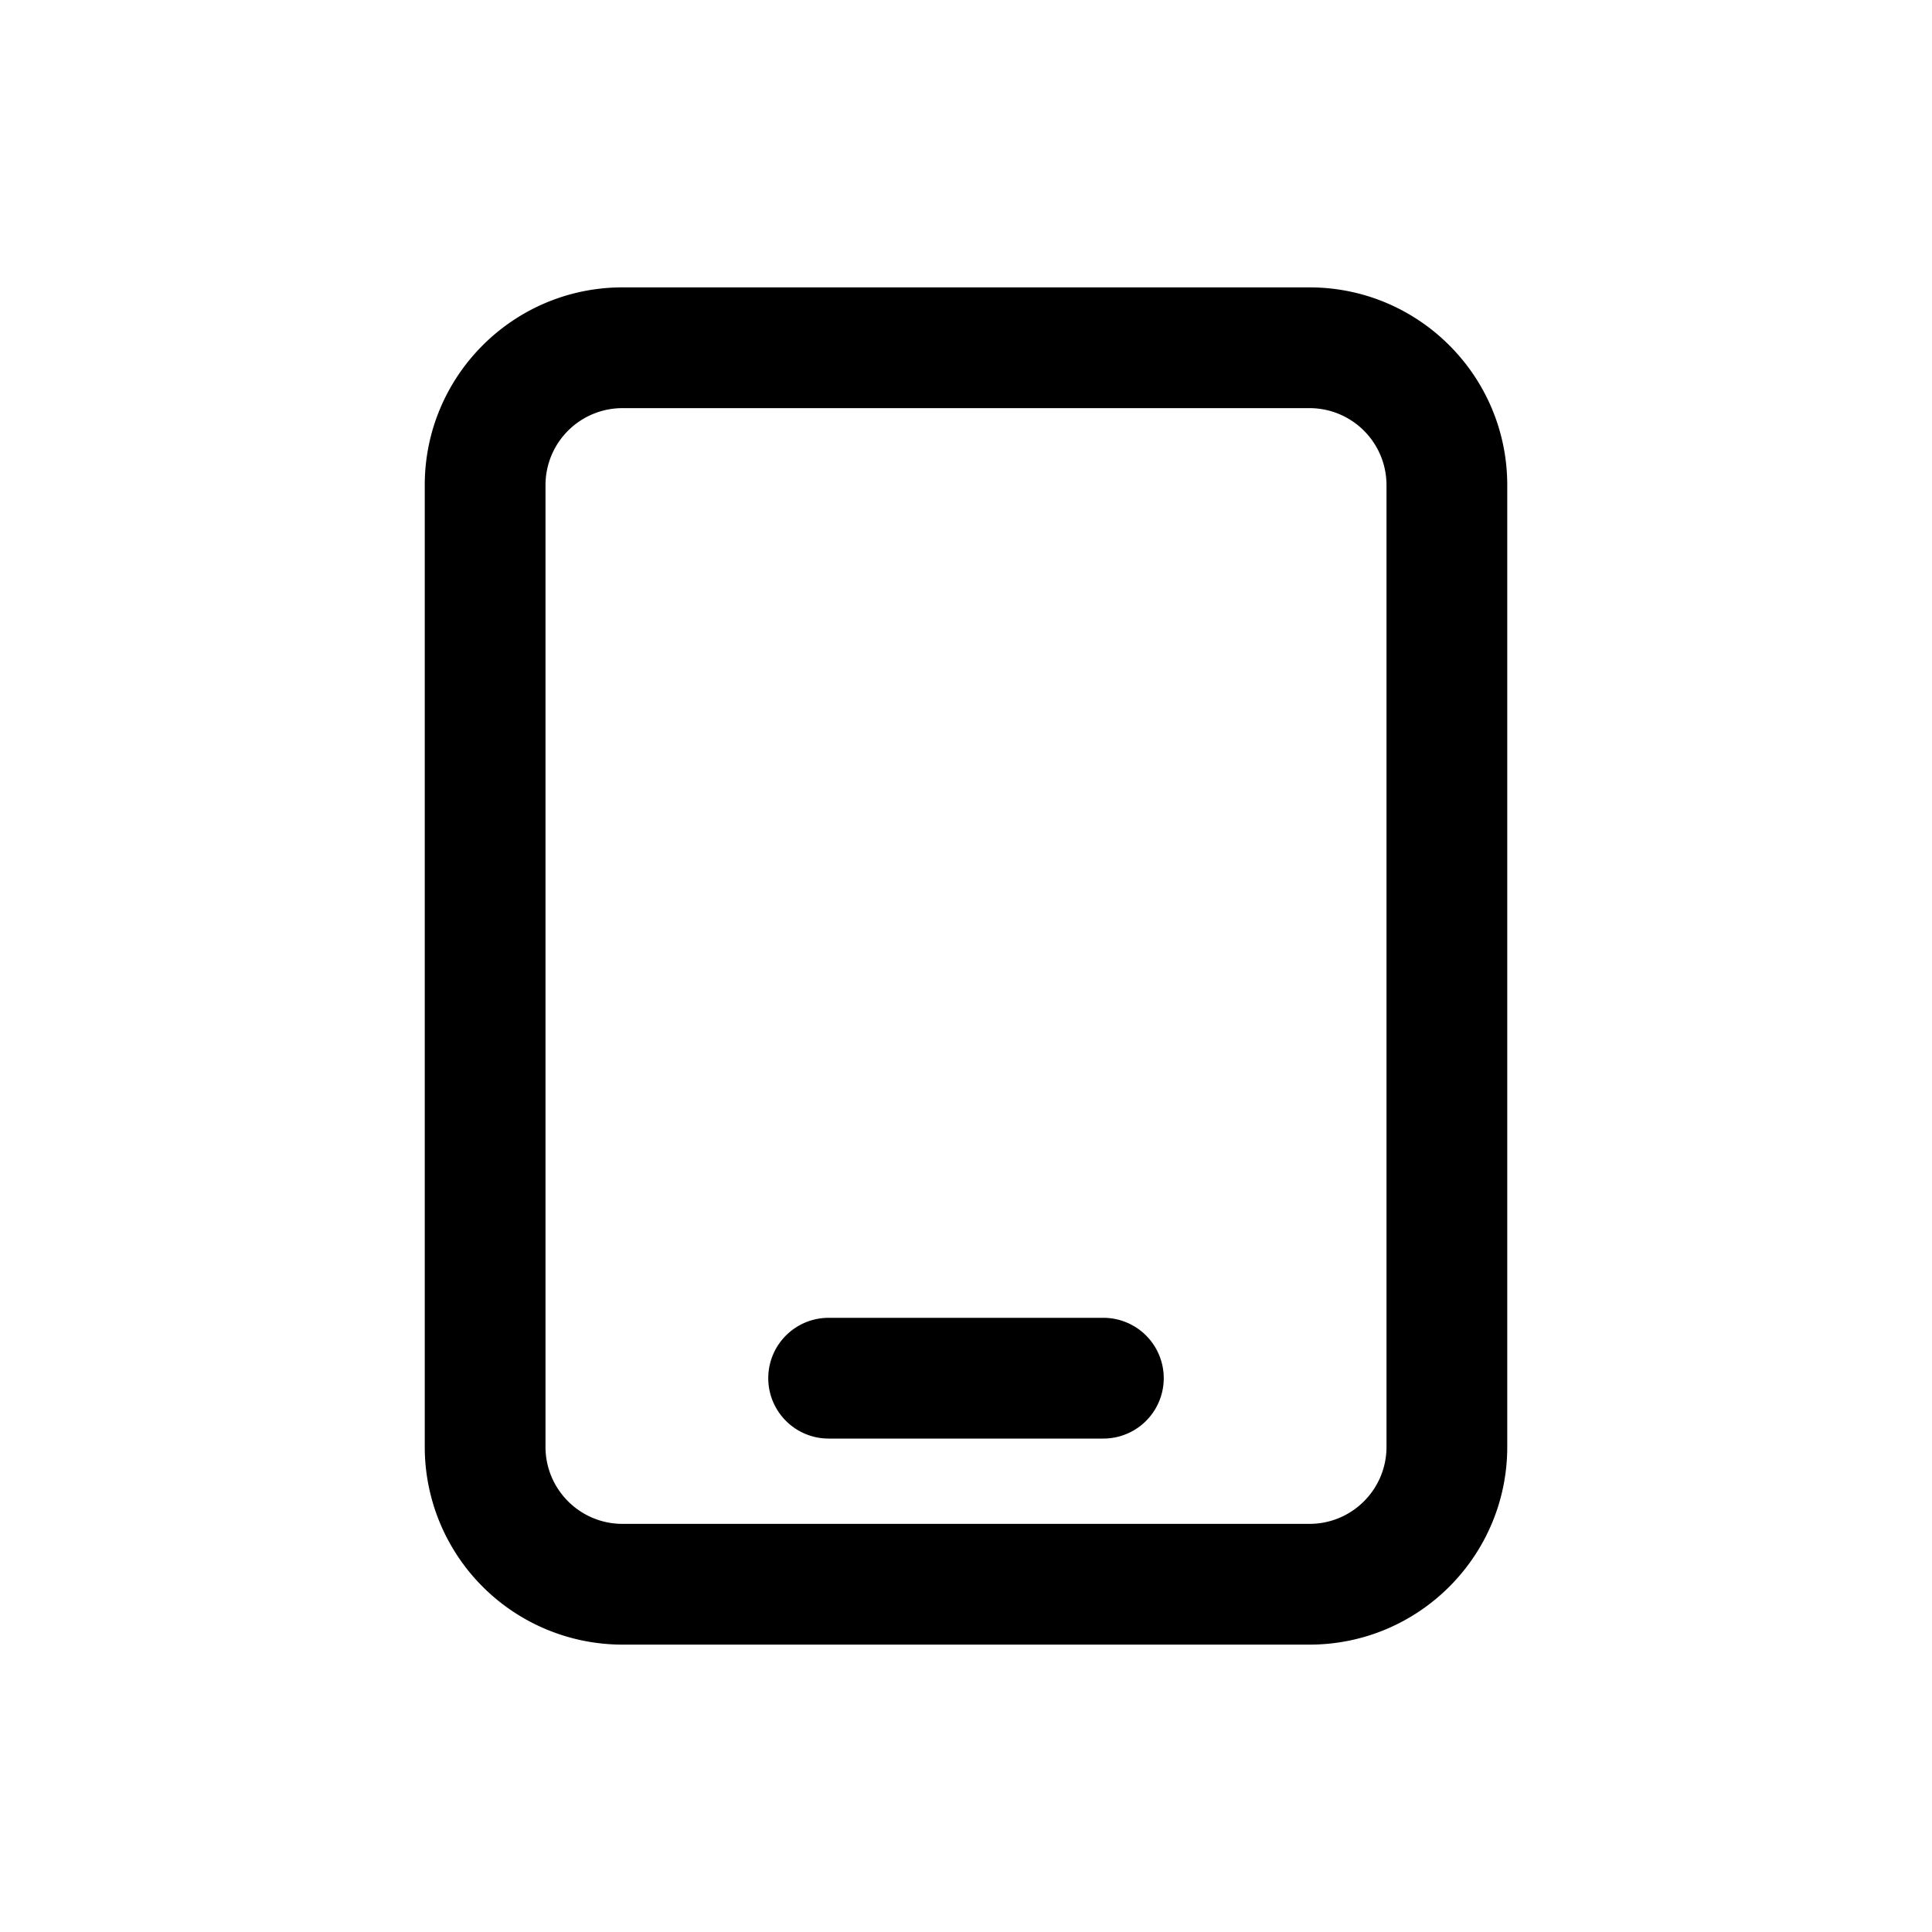 <svg xmlns="http://www.w3.org/2000/svg" width="20" height="20" fill="none" class="persona-icon" viewBox="0 0 20 20"><path fill="currentColor" fill-rule="evenodd" d="M4.397 5.022c0-1.13.917-2.047 2.047-2.047h7.112c1.13 0 2.047.917 2.047 2.047v9.956c0 1.13-.917 2.047-2.047 2.047H6.444a2.047 2.047 0 0 1-2.047-2.047zm2.047-.797a.797.797 0 0 0-.797.797v9.956c0 .44.357.797.797.797h7.112c.44 0 .797-.357.797-.797V5.022a.797.797 0 0 0-.797-.797zm1.509 10.042c0 .345.28.625.625.625h2.844a.625.625 0 0 0 0-1.25H8.578a.625.625 0 0 0-.625.625" clip-rule="evenodd"/></svg>